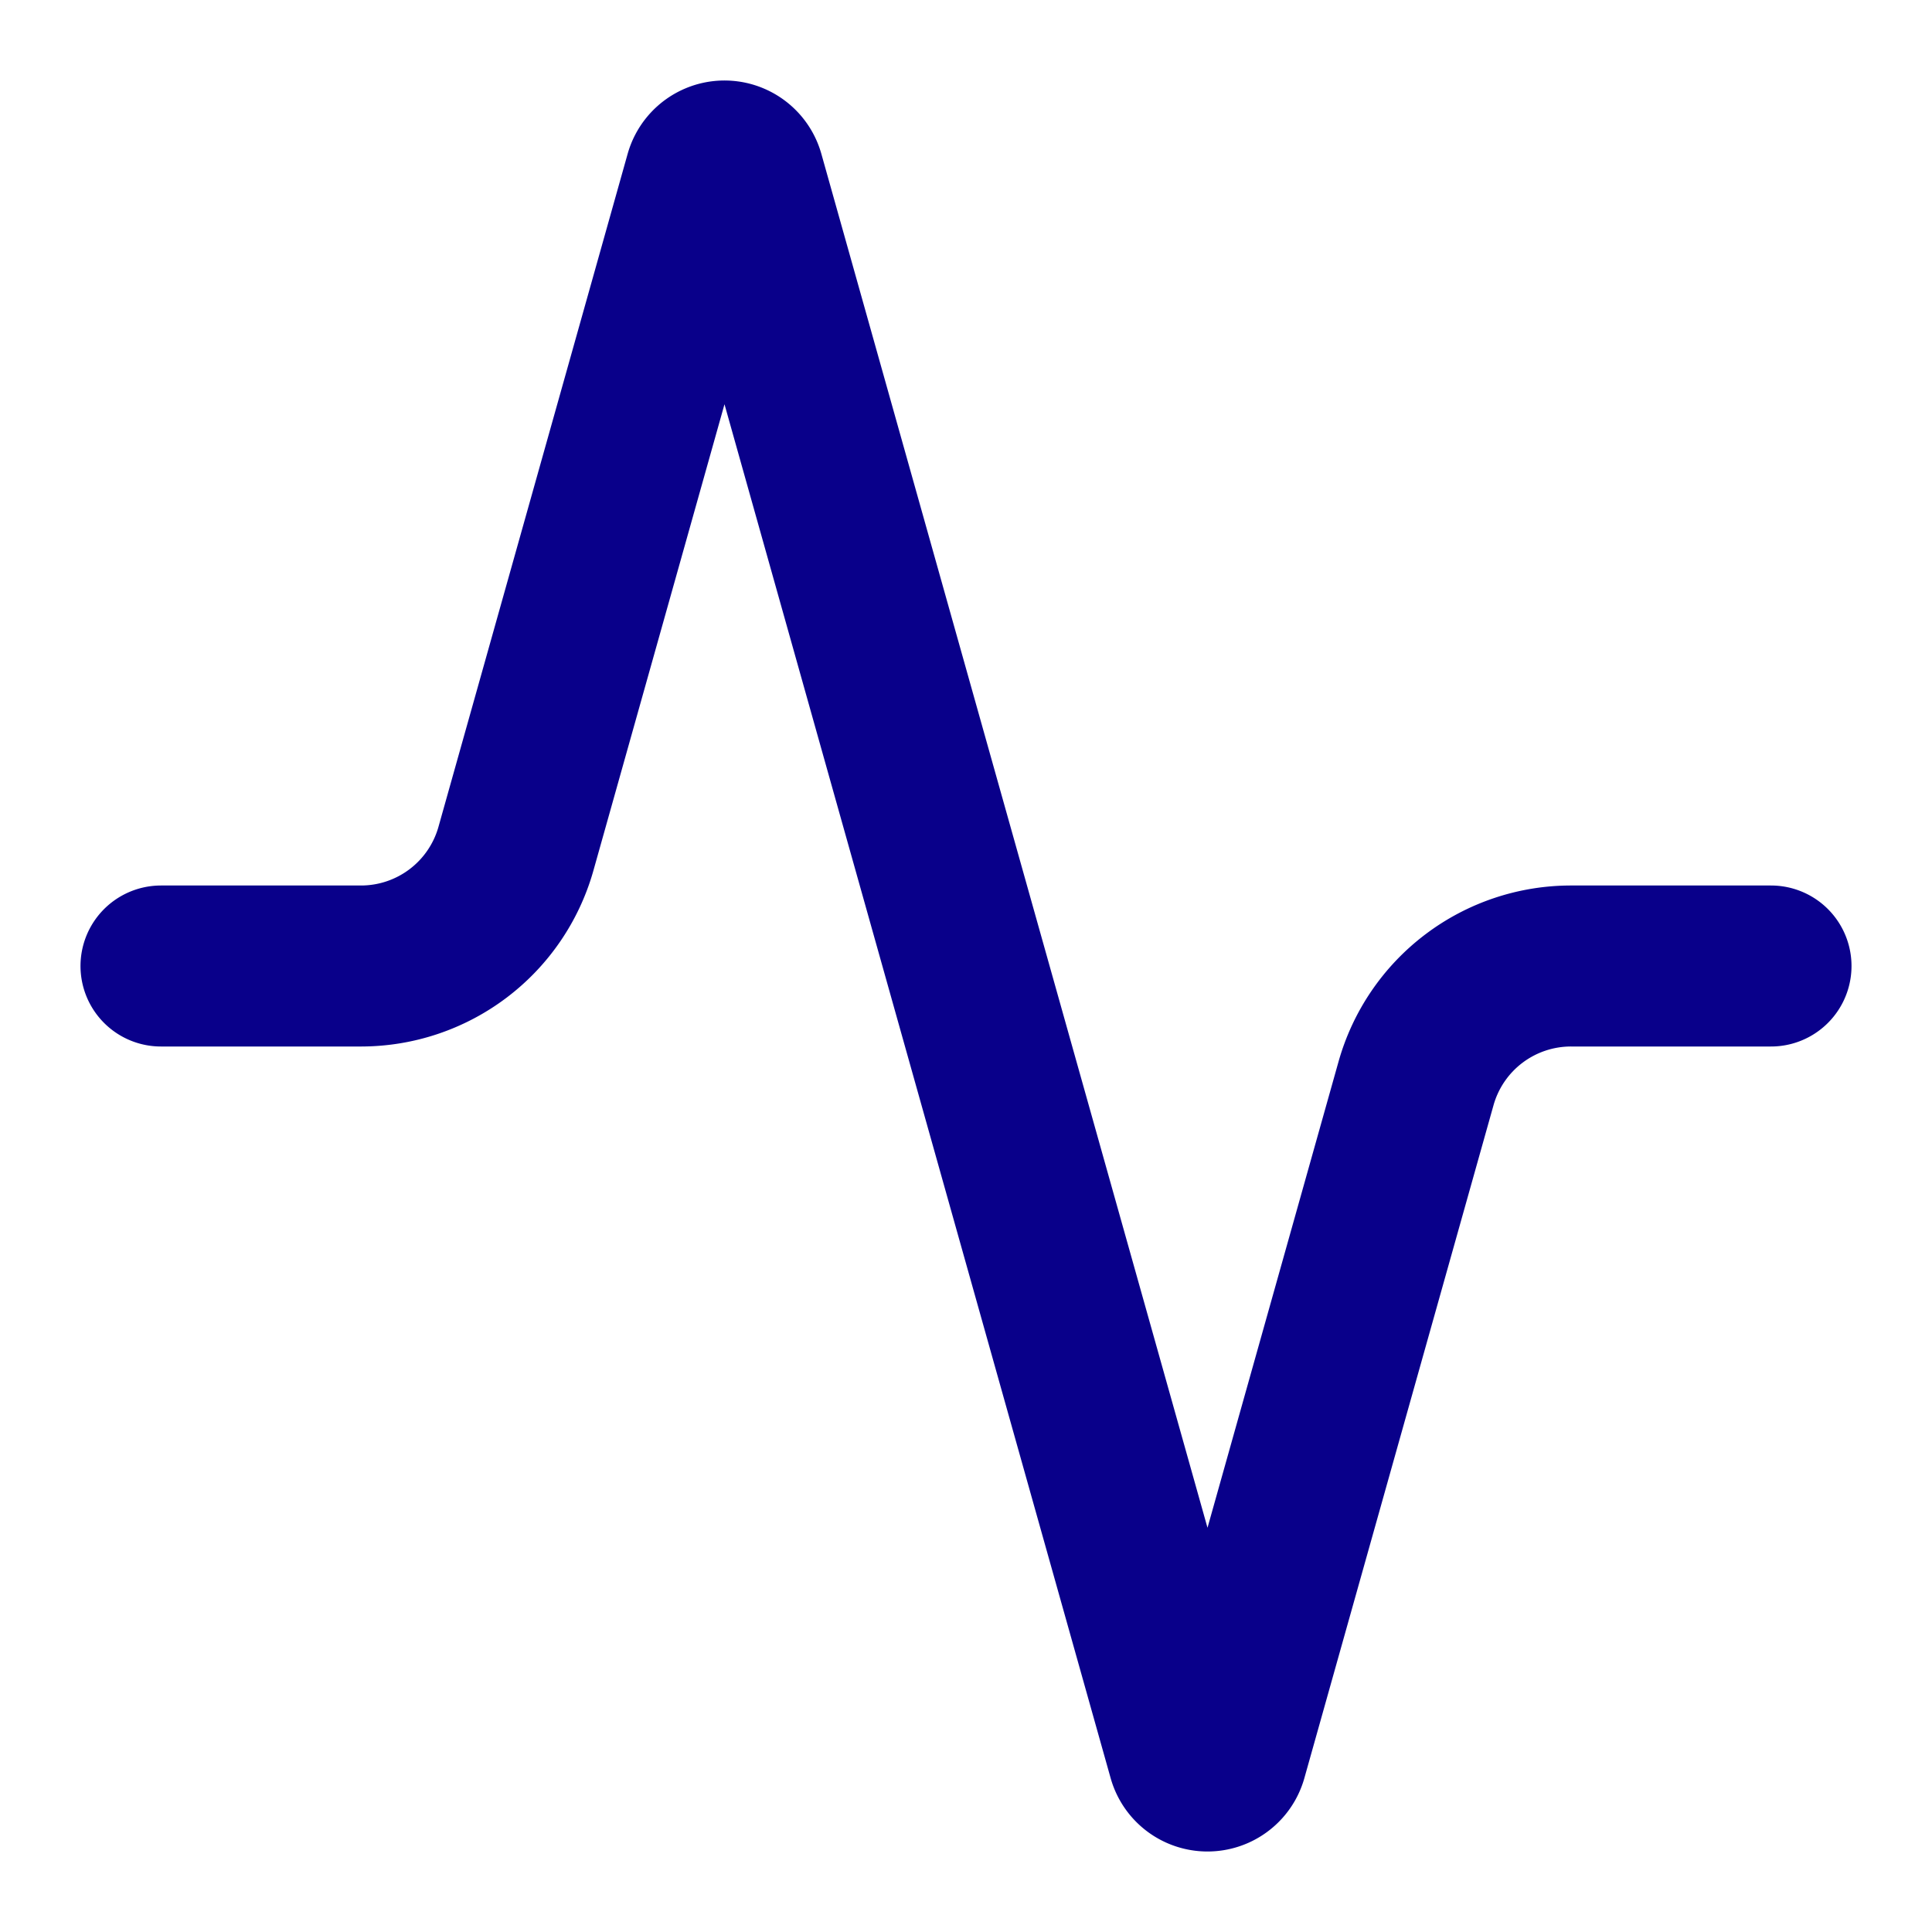 <svg xmlns="http://www.w3.org/2000/svg" width="24" height="24" viewBox="0 0 24 24" fill="none" stroke="#09008a" stroke-width="2" stroke-linecap="round" stroke-linejoin="round" class="lucide lucide-activity-icon lucide-activity"><path d="M22 12h-2.48a2 2 0 0 0-1.93 1.46l-2.35 8.36a.25.25 0 0 1-.48 0L9.24 2.18a.25.25 0 0 0-.48 0l-2.35 8.36A2 2 0 0 1 4.49 12H2"/></svg>